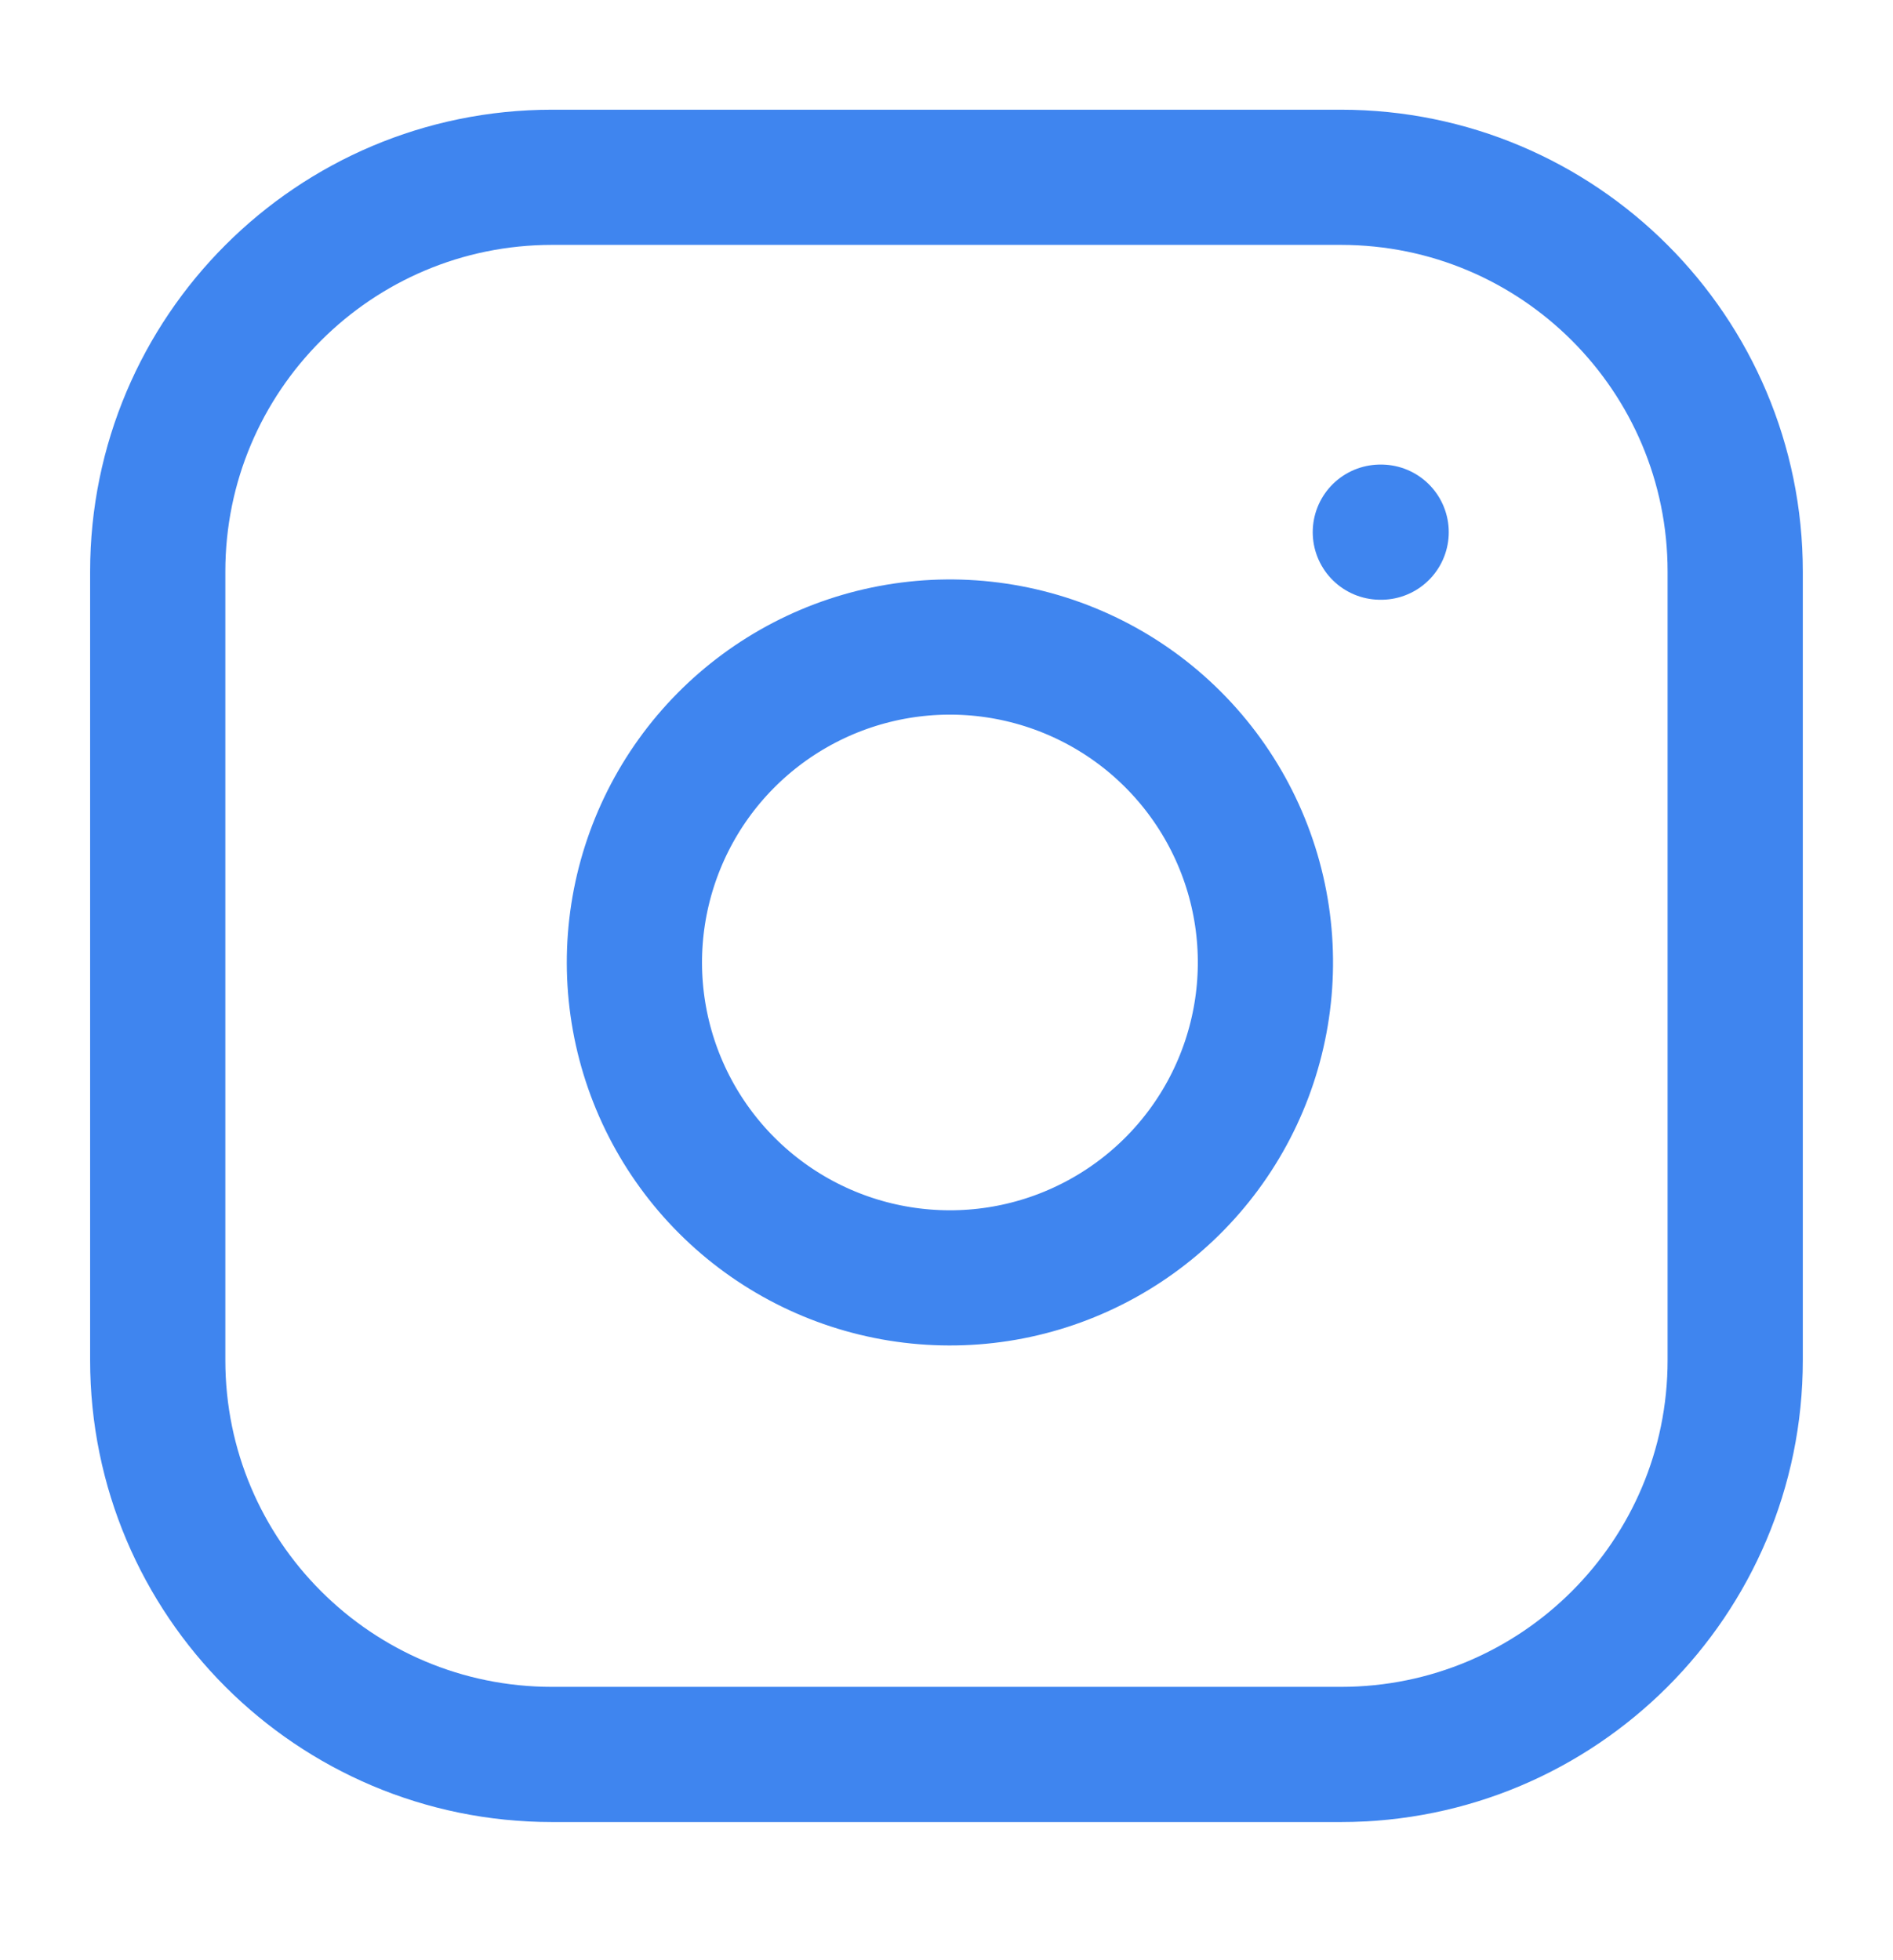 <svg width="28" height="29" viewBox="0 0 28 29" fill="none" xmlns="http://www.w3.org/2000/svg">
<path d="M19.833 2.623H8.166C4.945 2.623 2.333 5.235 2.333 8.456V20.123C2.333 23.345 4.945 25.956 8.166 25.956H19.833C23.055 25.956 25.666 23.345 25.666 20.123V8.456C25.666 5.235 23.055 2.623 19.833 2.623Z" stroke="#3F85EF" stroke-width="2" stroke-linecap="round" stroke-linejoin="round"/>
<path d="M18.667 13.554C18.811 14.525 18.645 15.517 18.193 16.388C17.741 17.259 17.025 17.966 16.148 18.407C15.272 18.849 14.278 19.002 13.309 18.846C12.34 18.69 11.445 18.233 10.751 17.539C10.057 16.845 9.599 15.949 9.443 14.98C9.287 14.011 9.441 13.018 9.882 12.141C10.323 11.264 11.03 10.549 11.901 10.097C12.772 9.645 13.764 9.479 14.735 9.623C15.725 9.77 16.642 10.231 17.35 10.939C18.058 11.647 18.52 12.564 18.667 13.554Z" stroke="#3F85EF" stroke-width="2" stroke-linecap="round" stroke-linejoin="round"/>
<path d="M20.417 7.873H20.429" stroke="#3F85EF" stroke-width="2" stroke-linecap="round" stroke-linejoin="round"/>
</svg>
